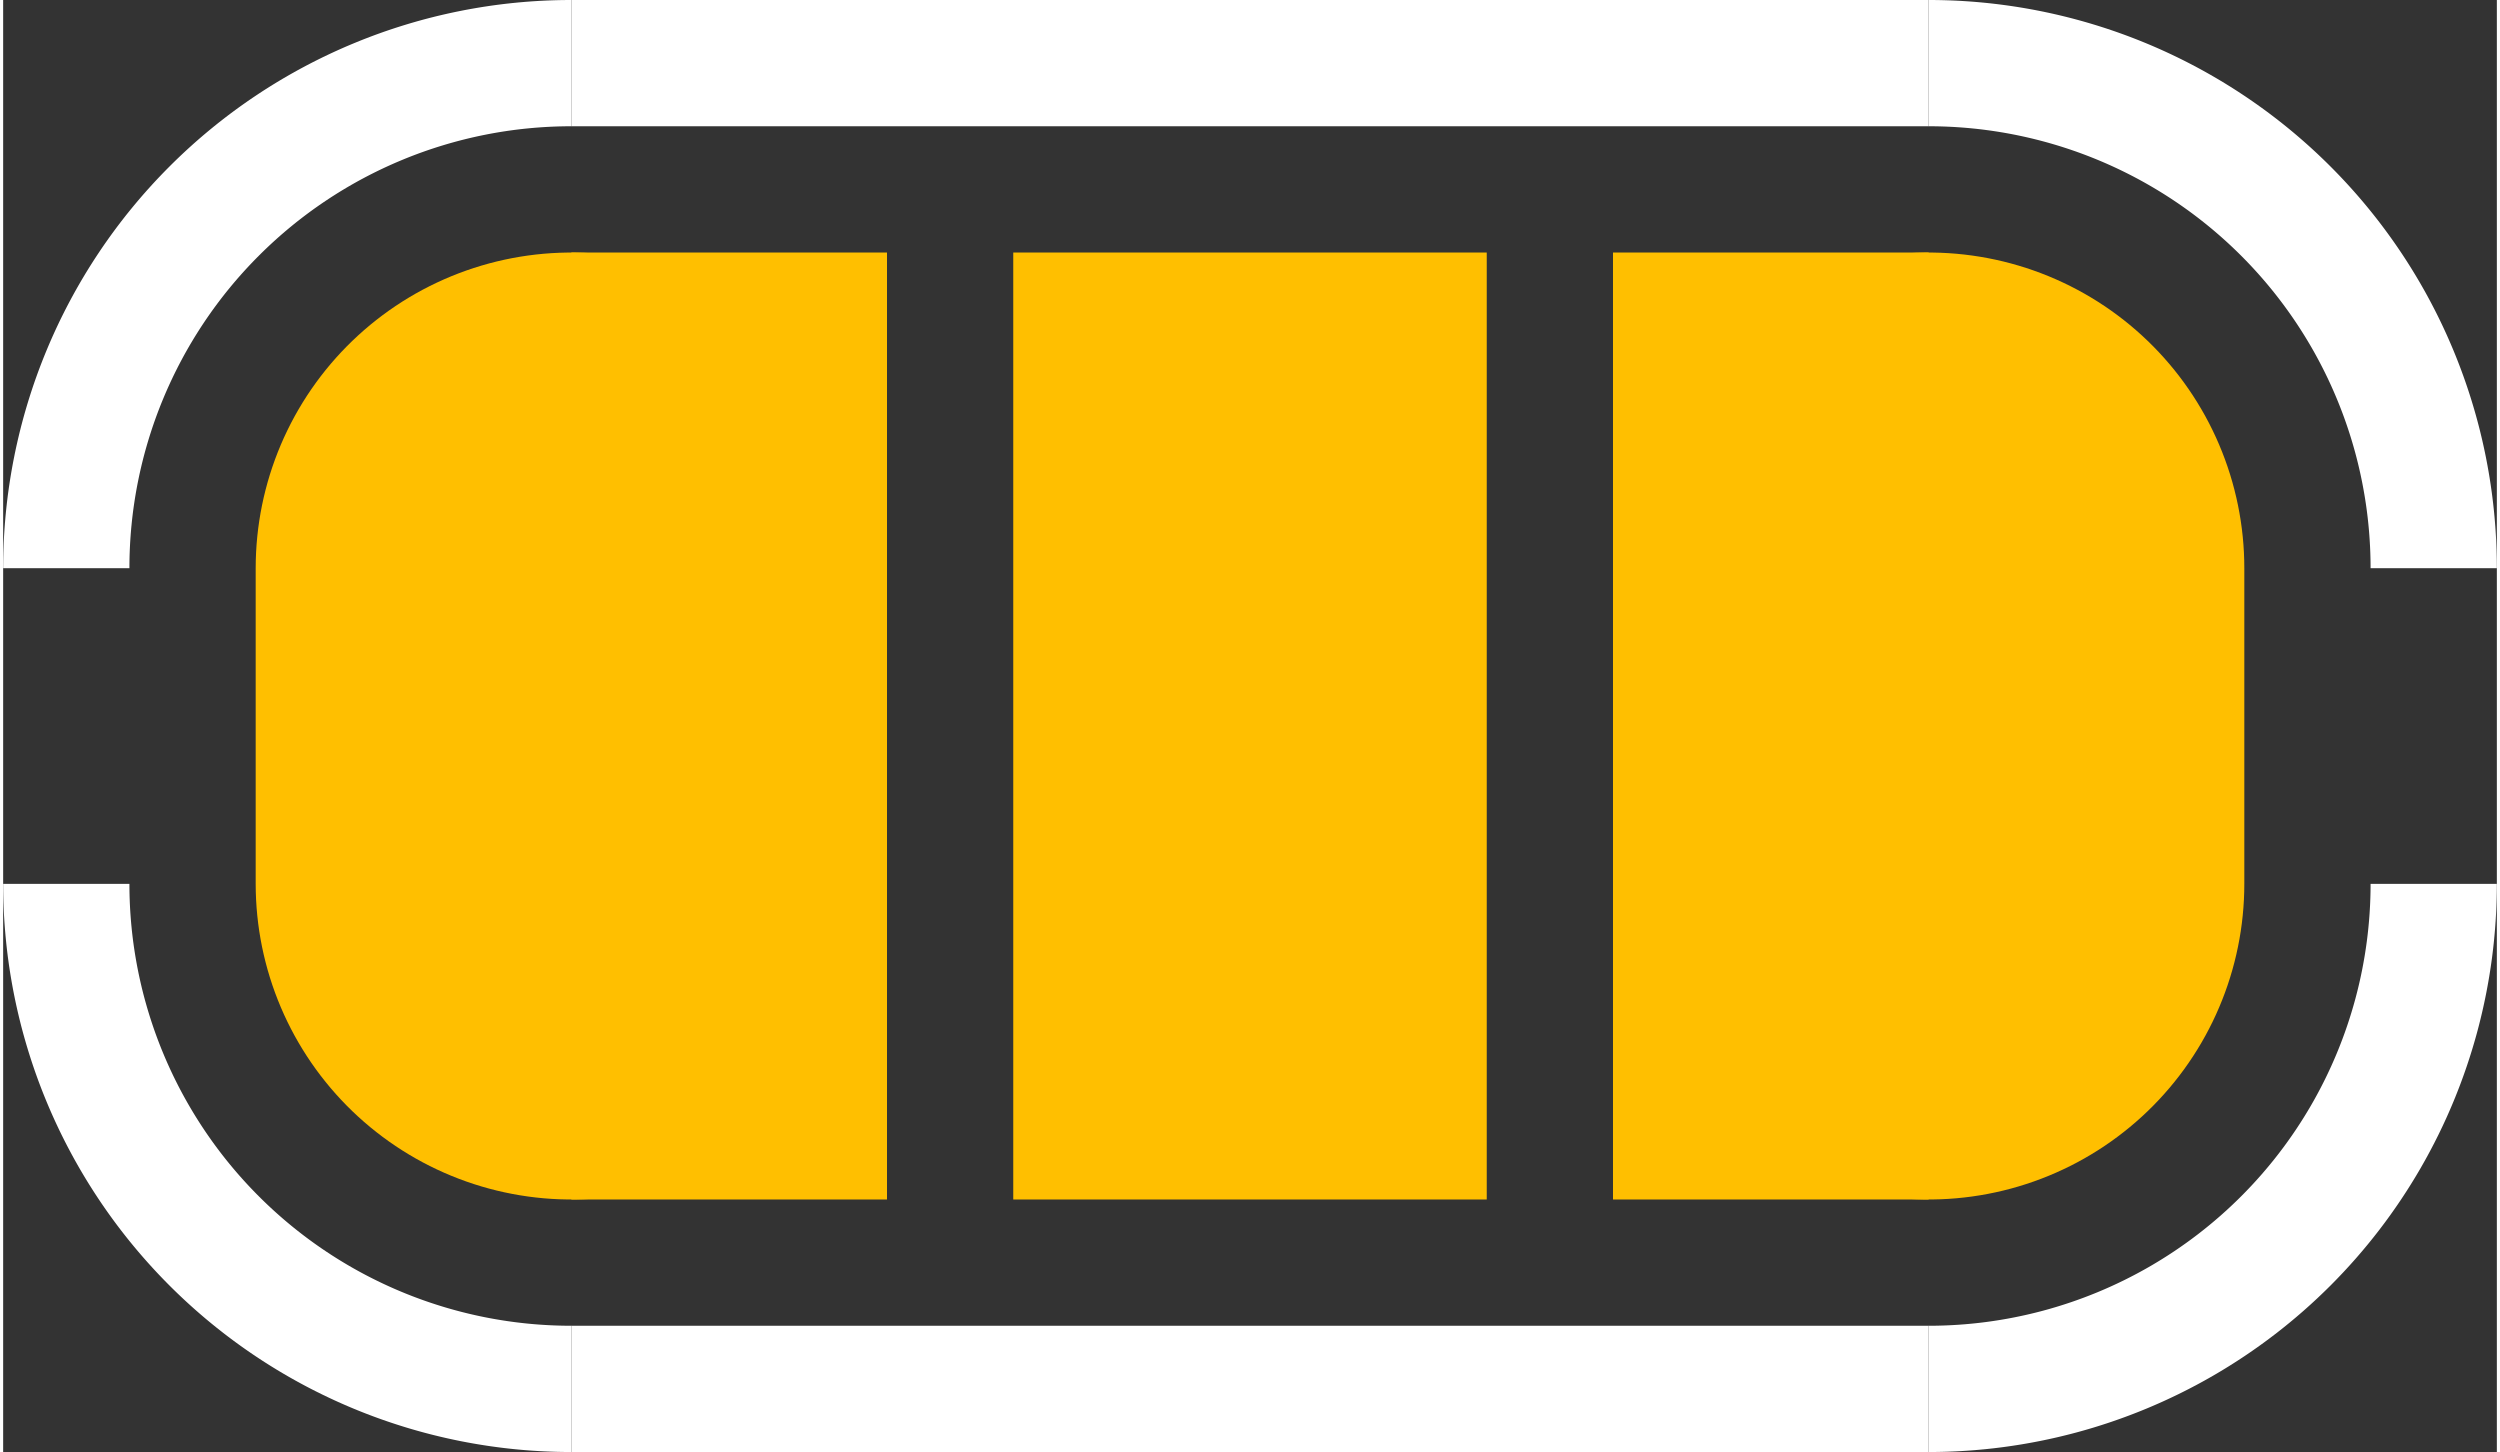 <?xml version="1.0" encoding="UTF-8" standalone="no"?> <svg xmlns:svg="http://www.w3.org/2000/svg" xmlns="http://www.w3.org/2000/svg" version="1.2" baseProfile="tiny" x="0in" y="0in" width="0.198in" height="0.115in" viewBox="0 0 19750 11500" ><rect x="0" y="0" width="19750" height="11500" fill="#333333" stroke="none"/><title>JMP_SLDR-3N.fp</title><desc>Geda footprint file 'JMP_SLDR-3N.fp' converted by Fritzing</desc><g id="copper1">
 <line fill="none" connectorname="" stroke="#ffbf00" stroke-linejoin="round" stroke-linecap="round" id="connector0pad" y1="4500" x1="4500" y2="7000" stroke-width="5000" x2="4500"/>
 <line fill="none" connectorname="" stroke="#ffbf00" stroke-linejoin="miter" stroke-linecap="square" id="connector0pad" y1="3250" x1="5750" y2="8250" stroke-width="2500" x2="5750"/>
 <line fill="none" connectorname="" stroke="#ffbf00" stroke-linejoin="miter" stroke-linecap="square" id="connector1pad" y1="3875" x1="9875" y2="7625" stroke-width="3750" x2="9875"/>
 <line fill="none" connectorname="" stroke="#ffbf00" stroke-linejoin="round" stroke-linecap="round" id="connector2pad" y1="4500" x1="15250" y2="7000" stroke-width="5000" x2="15250"/>
 <line fill="none" connectorname="" stroke="#ffbf00" stroke-linejoin="miter" stroke-linecap="square" id="connector2pad" y1="3250" x1="14000" y2="8250" stroke-width="2500" x2="14000"/>
</g>
<g id="silkscreen">
 <path fill="none" stroke="white" stroke-width="1000" d="M4500,500a4000,4000,0,0,0,-4000,4000"/>
 <line fill="none" stroke="white" y1="11000" x1="15250" y2="11000" stroke-width="1000" x2="4500"/>
 <line fill="none" stroke="white" y1="500" x1="15250" y2="500" stroke-width="1000" x2="4500"/>
 <path fill="none" stroke="white" stroke-width="1000" d="M500,7000a4000,4000,0,0,0,4000,4000"/>
 <path fill="none" stroke="white" stroke-width="1000" d="M15250,11000a4000,4000,0,0,0,4000,-4000"/>
 <path fill="none" stroke="white" stroke-width="1000" d="M19250,4500a4000,4000,0,0,0,-4000,-4000"/>
</g>
</svg>